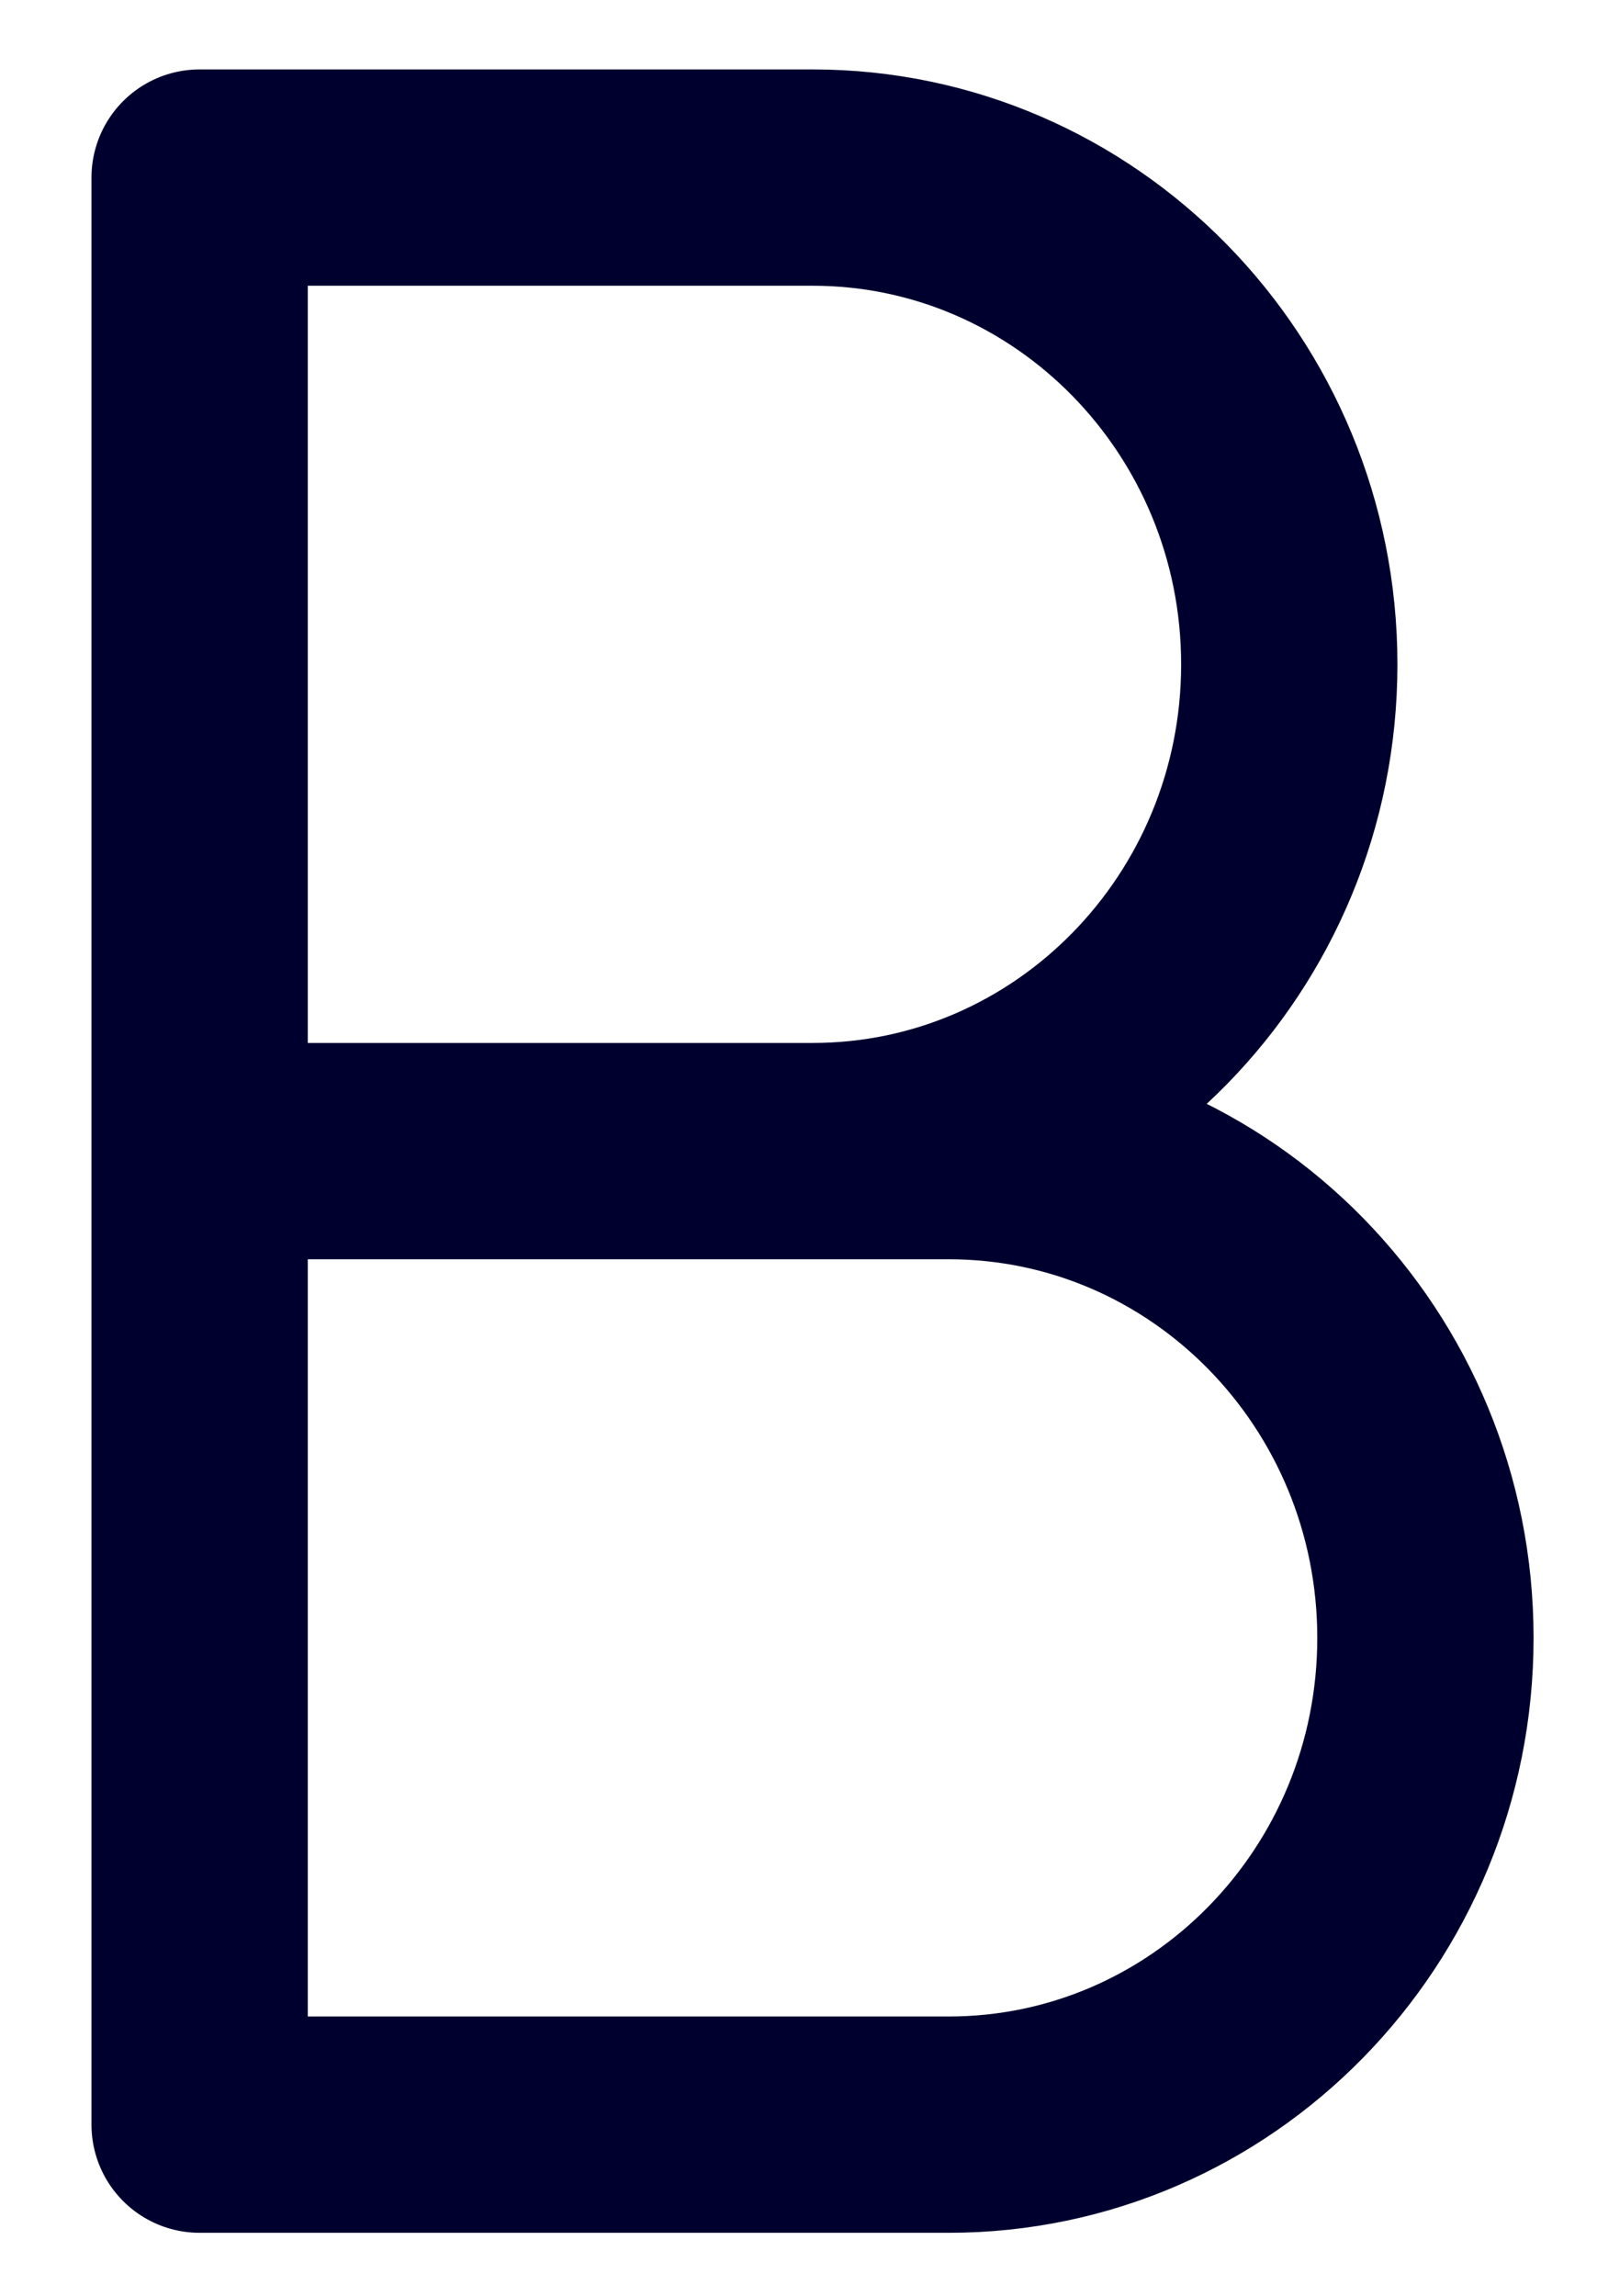 <svg width="16" height="23" viewBox="0 0 16 23" fill="none" xmlns="http://www.w3.org/2000/svg">
<path d="M2 11.532H8.141M2 11.532V1.779H8.141C10.778 1.779 12.917 3.963 12.917 6.656C12.917 9.349 10.778 11.532 8.141 11.532M2 11.532V21.285H9.505C12.143 21.285 14.281 19.102 14.281 16.409C14.281 13.715 12.143 11.532 9.505 11.532H8.141" stroke="#00002F" stroke-width="2.167" stroke-linecap="round" stroke-linejoin="round"/>
</svg>
